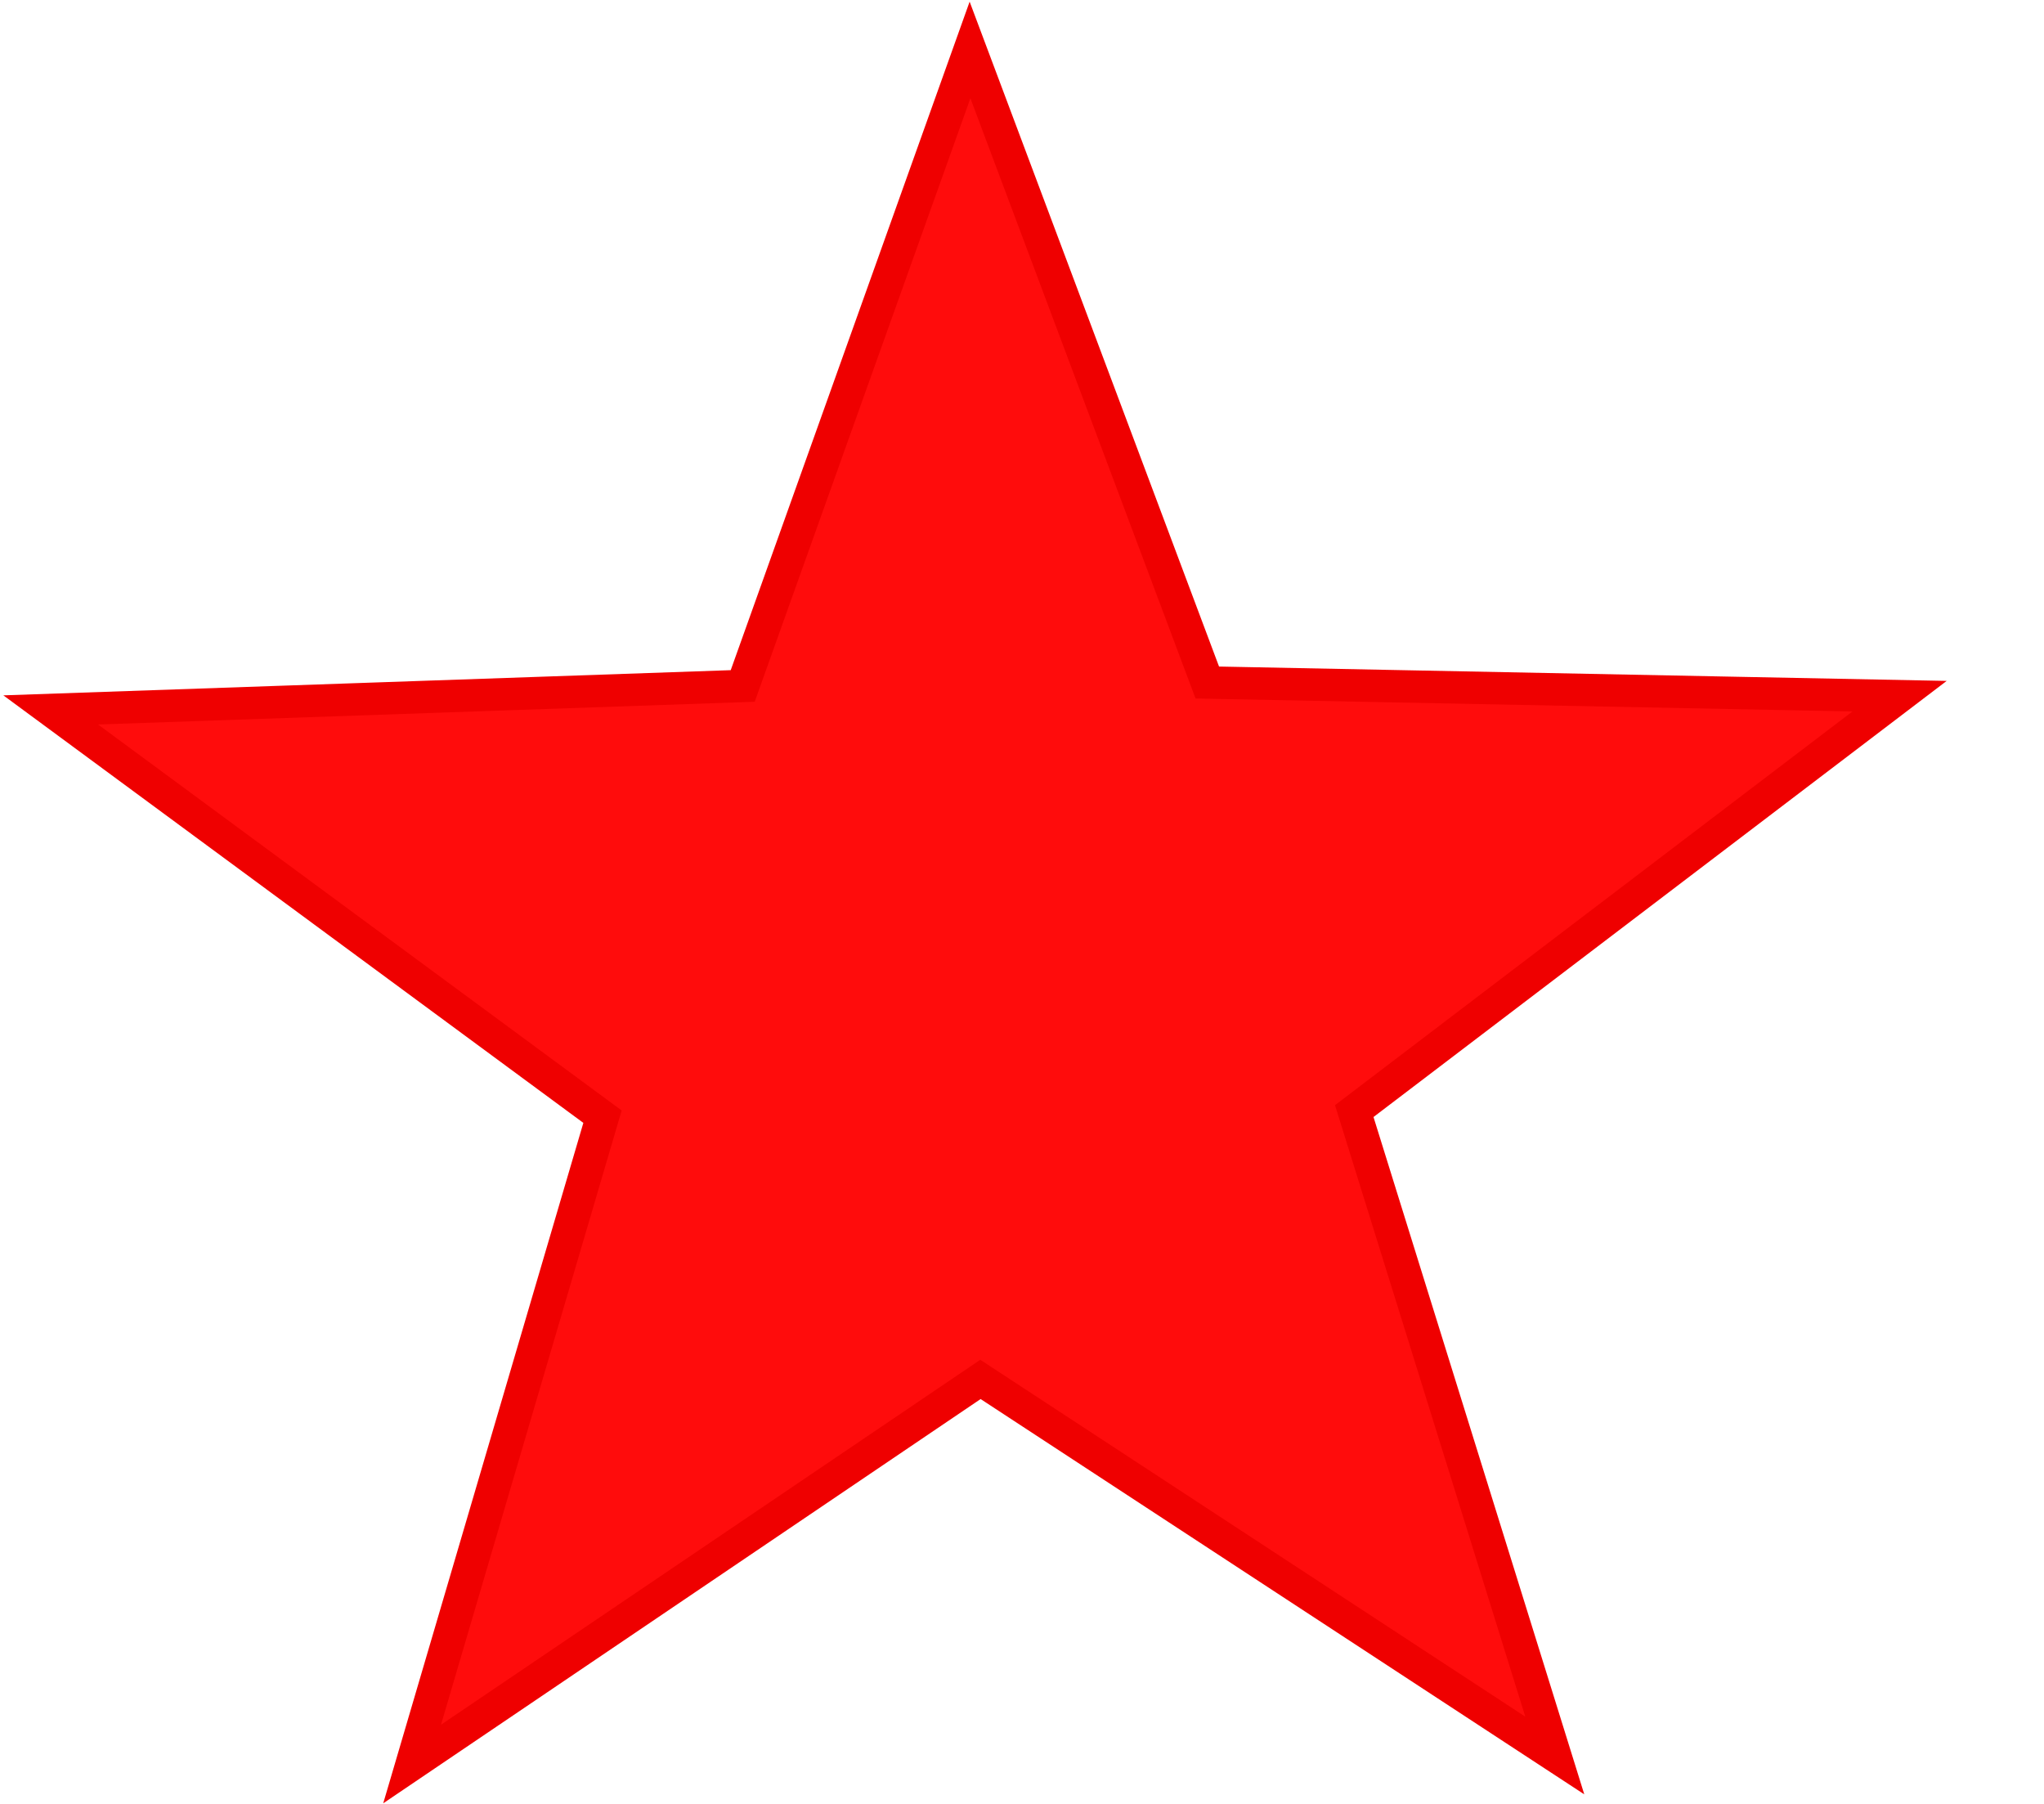 <?xml version="1.0" encoding="UTF-8" standalone="no"?>
<svg
   xmlns:dc="http://purl.org/dc/elements/1.1/"
   xmlns:cc="http://creativecommons.org/ns#"
   xmlns:rdf="http://www.w3.org/1999/02/22-rdf-syntax-ns#"
   xmlns:svg="http://www.w3.org/2000/svg"
   xmlns="http://www.w3.org/2000/svg"
   xmlns:sodipodi="http://sodipodi.sourceforge.net/DTD/sodipodi-0.dtd"
   xmlns:inkscape="http://www.inkscape.org/namespaces/inkscape"
   inkscape:version="1.0 (4035a4fb49, 2020-05-01)"
   sodipodi:docname="ЗВЕЗДА.svg"
   id="svg3250"
   viewBox="0 0 55.15 48.67"
   style="shape-rendering:geometricPrecision; text-rendering:geometricPrecision; image-rendering:optimizeQuality; fill-rule:evenodd; clip-rule:evenodd"
   version="1.1"
   height="36.021mm"
   width="40.823mm"
   xml:space="preserve"><sodipodi:namedview
   inkscape:current-layer="svg3250"
   inkscape:window-maximized="1"
   inkscape:window-y="-8"
   inkscape:window-x="-8"
   inkscape:cy="60.692039"
   inkscape:cx="39.948602"
   inkscape:zoom="4.3629058"
   showgrid="false"
   id="namedview3252"
   inkscape:window-height="1002"
   inkscape:window-width="1920"
   inkscape:pageshadow="2"
   inkscape:pageopacity="0"
   guidetolerance="10"
   gridtolerance="10"
   objecttolerance="10"
   borderopacity="1"
   bordercolor="#666666"
   pagecolor="#ffffff" />
 <defs
   id="defs3244">
  <style
   id="style3242"
   type="text/css">
   <![CDATA[
    .fil0 {fill:black;fill-rule:nonzero}
   ]]>
  </style>
 </defs>
 
<path
   transform="matrix(1.006,0,0,0.978,-0.331,1.044)"
   inkscape:transform-center-y="-2.3779336"
   inkscape:transform-center-x="0.06195737"
   d="M 42.031,47.361 26.625,36.986 11.38,47.596 16.487,29.738 1.685,18.517 20.248,17.856 26.345,0.311 32.71,17.761 51.28,18.138 36.652,29.584 Z"
   inkscape:randomized="0"
   inkscape:rounded="0"
   inkscape:flatsided="false"
   sodipodi:arg2="1.563156"
   sodipodi:arg1="0.9348375"
   sodipodi:r2="10.6015"
   sodipodi:r1="26.074116"
   sodipodi:cy="26.384745"
   sodipodi:cx="26.544262"
   sodipodi:sides="5"
   id="path4898"
   style="fill:#ff0000;fill-opacity:0.952;fill-rule:evenodd;stroke:#ef0000;stroke-width:0.894;stroke-miterlimit:4;stroke-dasharray:none;stroke-dashoffset:0;stroke-opacity:1"
   sodipodi:type="star" /></svg>
